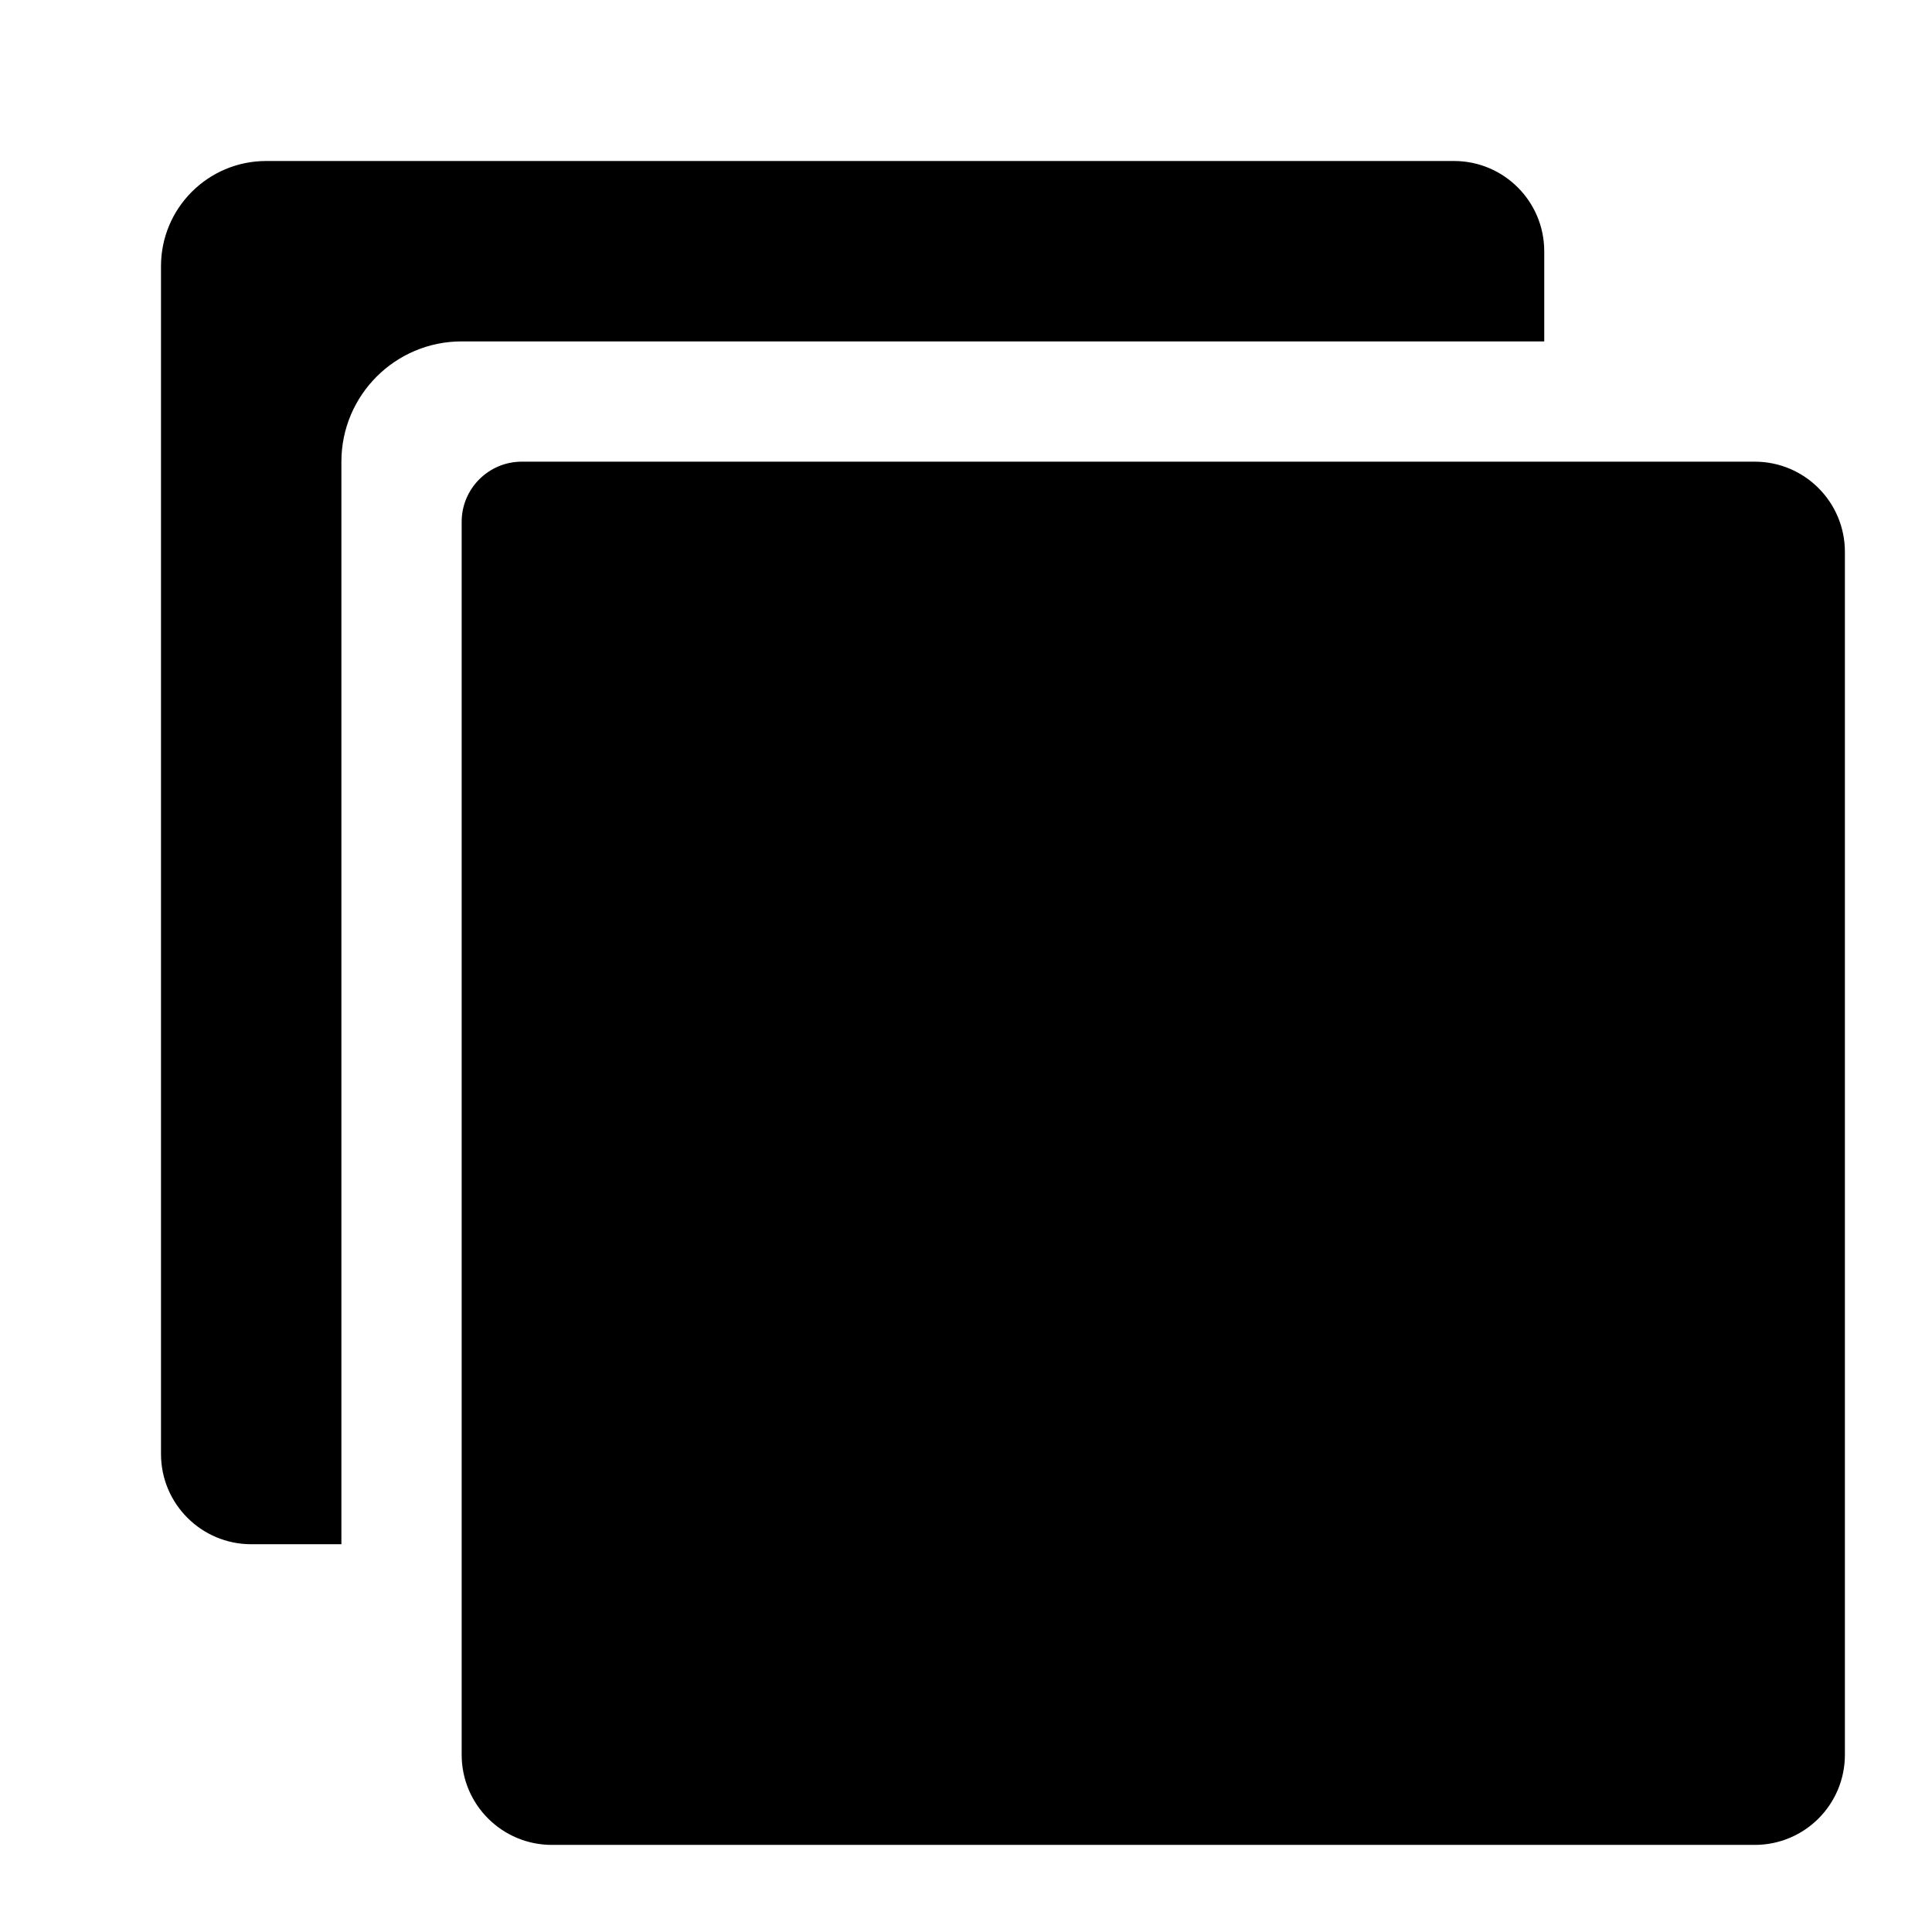 <?xml version="1.0" encoding="UTF-8"?>
<svg width="24px" height="24px" viewBox="0 0 24 24" version="1.1" xmlns="http://www.w3.org/2000/svg" xmlns:xlink="http://www.w3.org/1999/xlink">
    <title>99. Icons/Sharp/copy</title>
    <defs>
        <filter id="filter-1">
            <feColorMatrix in="SourceGraphic" type="matrix" values="0 0 0 0 1 0 0 0 0 0.388 0 0 0 0 0 0 0 0 1 0"></feColorMatrix>
        </filter>
    </defs>
    <g id="99.-Icons/Sharp/copy" stroke="none" stroke-width="1" fill="none" fill-rule="evenodd">
        <g filter="url(#filter-1)" id="copy-sharp">
            <g transform="translate(2, 2)">
                <path d="M19.798,20.918 L4.856,20.918 C4.237,20.918 3.735,20.417 3.735,19.798 L3.735,4.482 C3.735,4.07 4.07,3.735 4.482,3.735 L19.798,3.735 C20.417,3.735 20.918,4.237 20.918,4.856 L20.918,19.798 C20.918,20.417 20.417,20.918 19.798,20.918 Z" id="Path" fill="#000000" fill-rule="nonzero"></path>
                <path d="M3.735,2.241 L17.183,2.241 L17.183,1.121 C17.183,0.502 16.681,0 16.062,0 L1.307,0 C0.585,0 0,0.585 0,1.307 L0,16.062 C0,16.681 0.502,17.183 1.121,17.183 L2.241,17.183 L2.241,3.735 C2.241,2.91 2.91,2.241 3.735,2.241 Z" id="Path" fill="#000000" fill-rule="nonzero"></path>
            </g>
        </g>
    </g>
</svg>